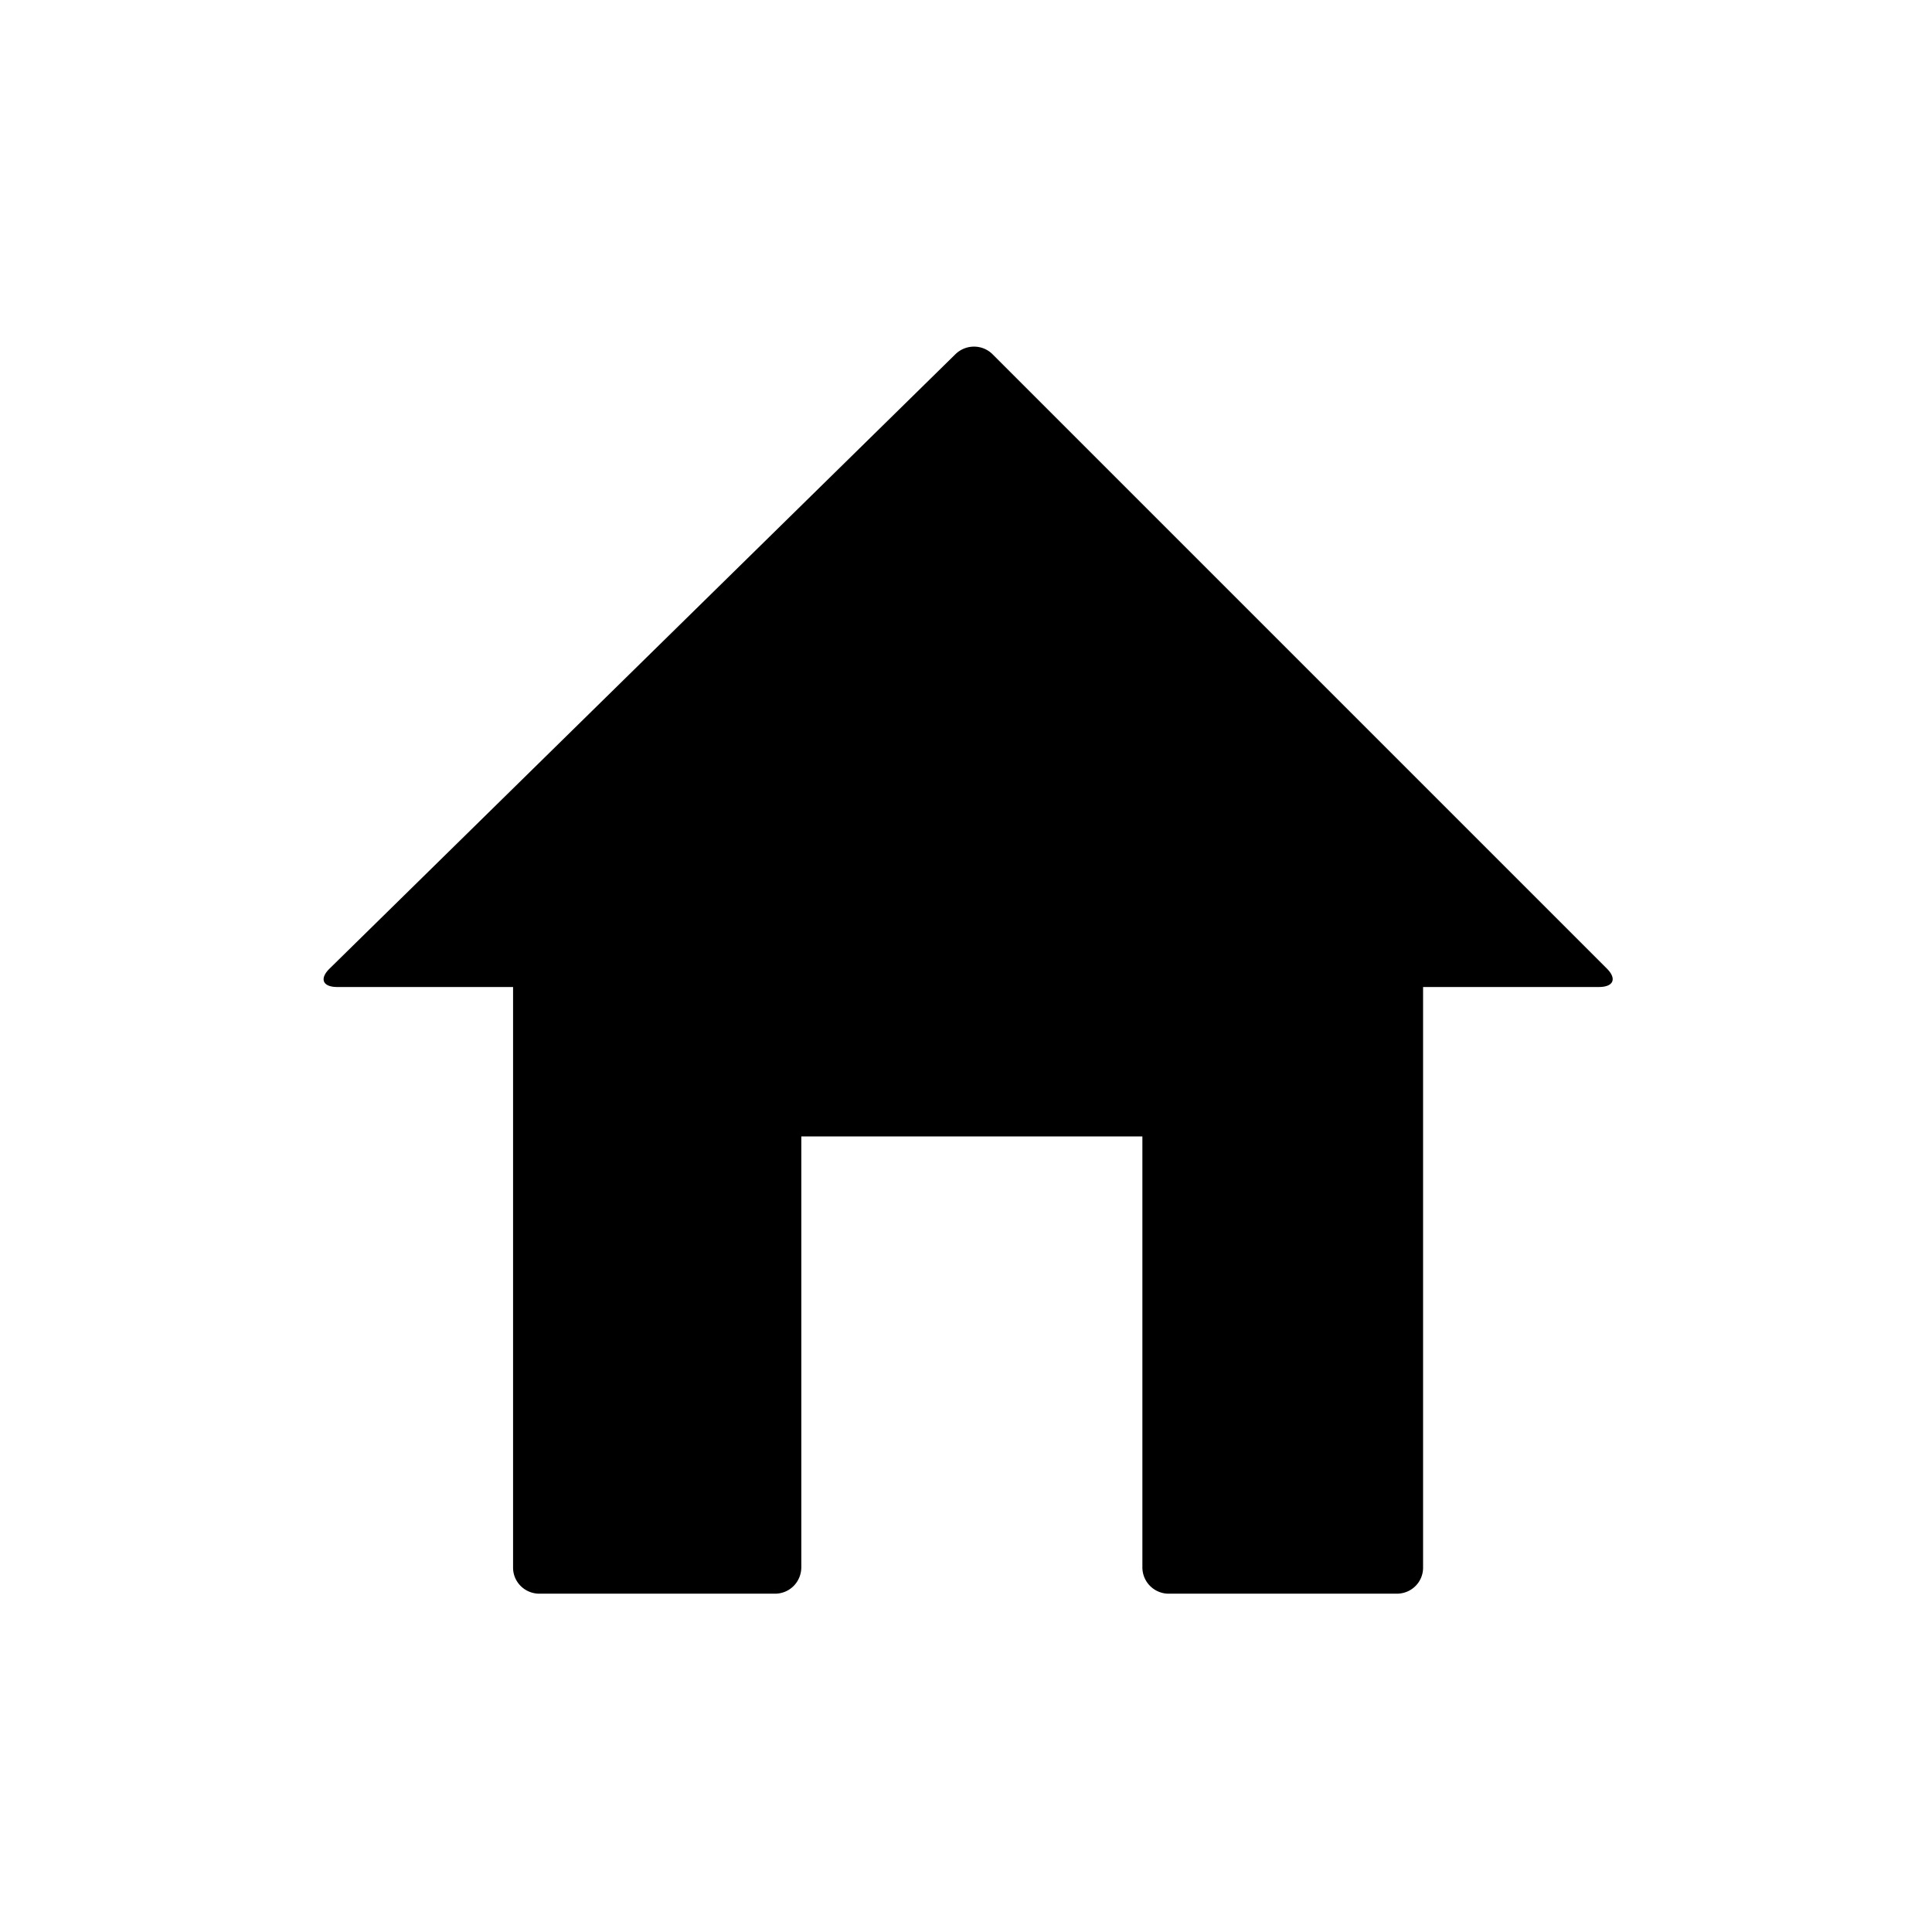 <svg width="256" height="256" viewBox="0 0 256 256" xmlns="http://www.w3.org/2000/svg"><title>PBS-home</title><path d="M188.566 207.718c0 1.907-1.526 3.454-3.497 3.454h-30.2a3.489 3.489 0 0 1-3.497-3.517V150.58h-45.194v57.075c0 1.942-1.527 3.517-3.497 3.517h-31.2c-1.932 0-3.497-1.534-3.497-3.454v-76.935H44.69c-1.935 0-2.392-1.09-1.015-2.443l82.914-81.397c1.374-1.35 3.58-1.352 4.932 0l81.397 81.397c1.35 1.35.887 2.443-1.06 2.443h-23.293v76.935z" fill="#000" fill-rule="evenodd"/></svg>
